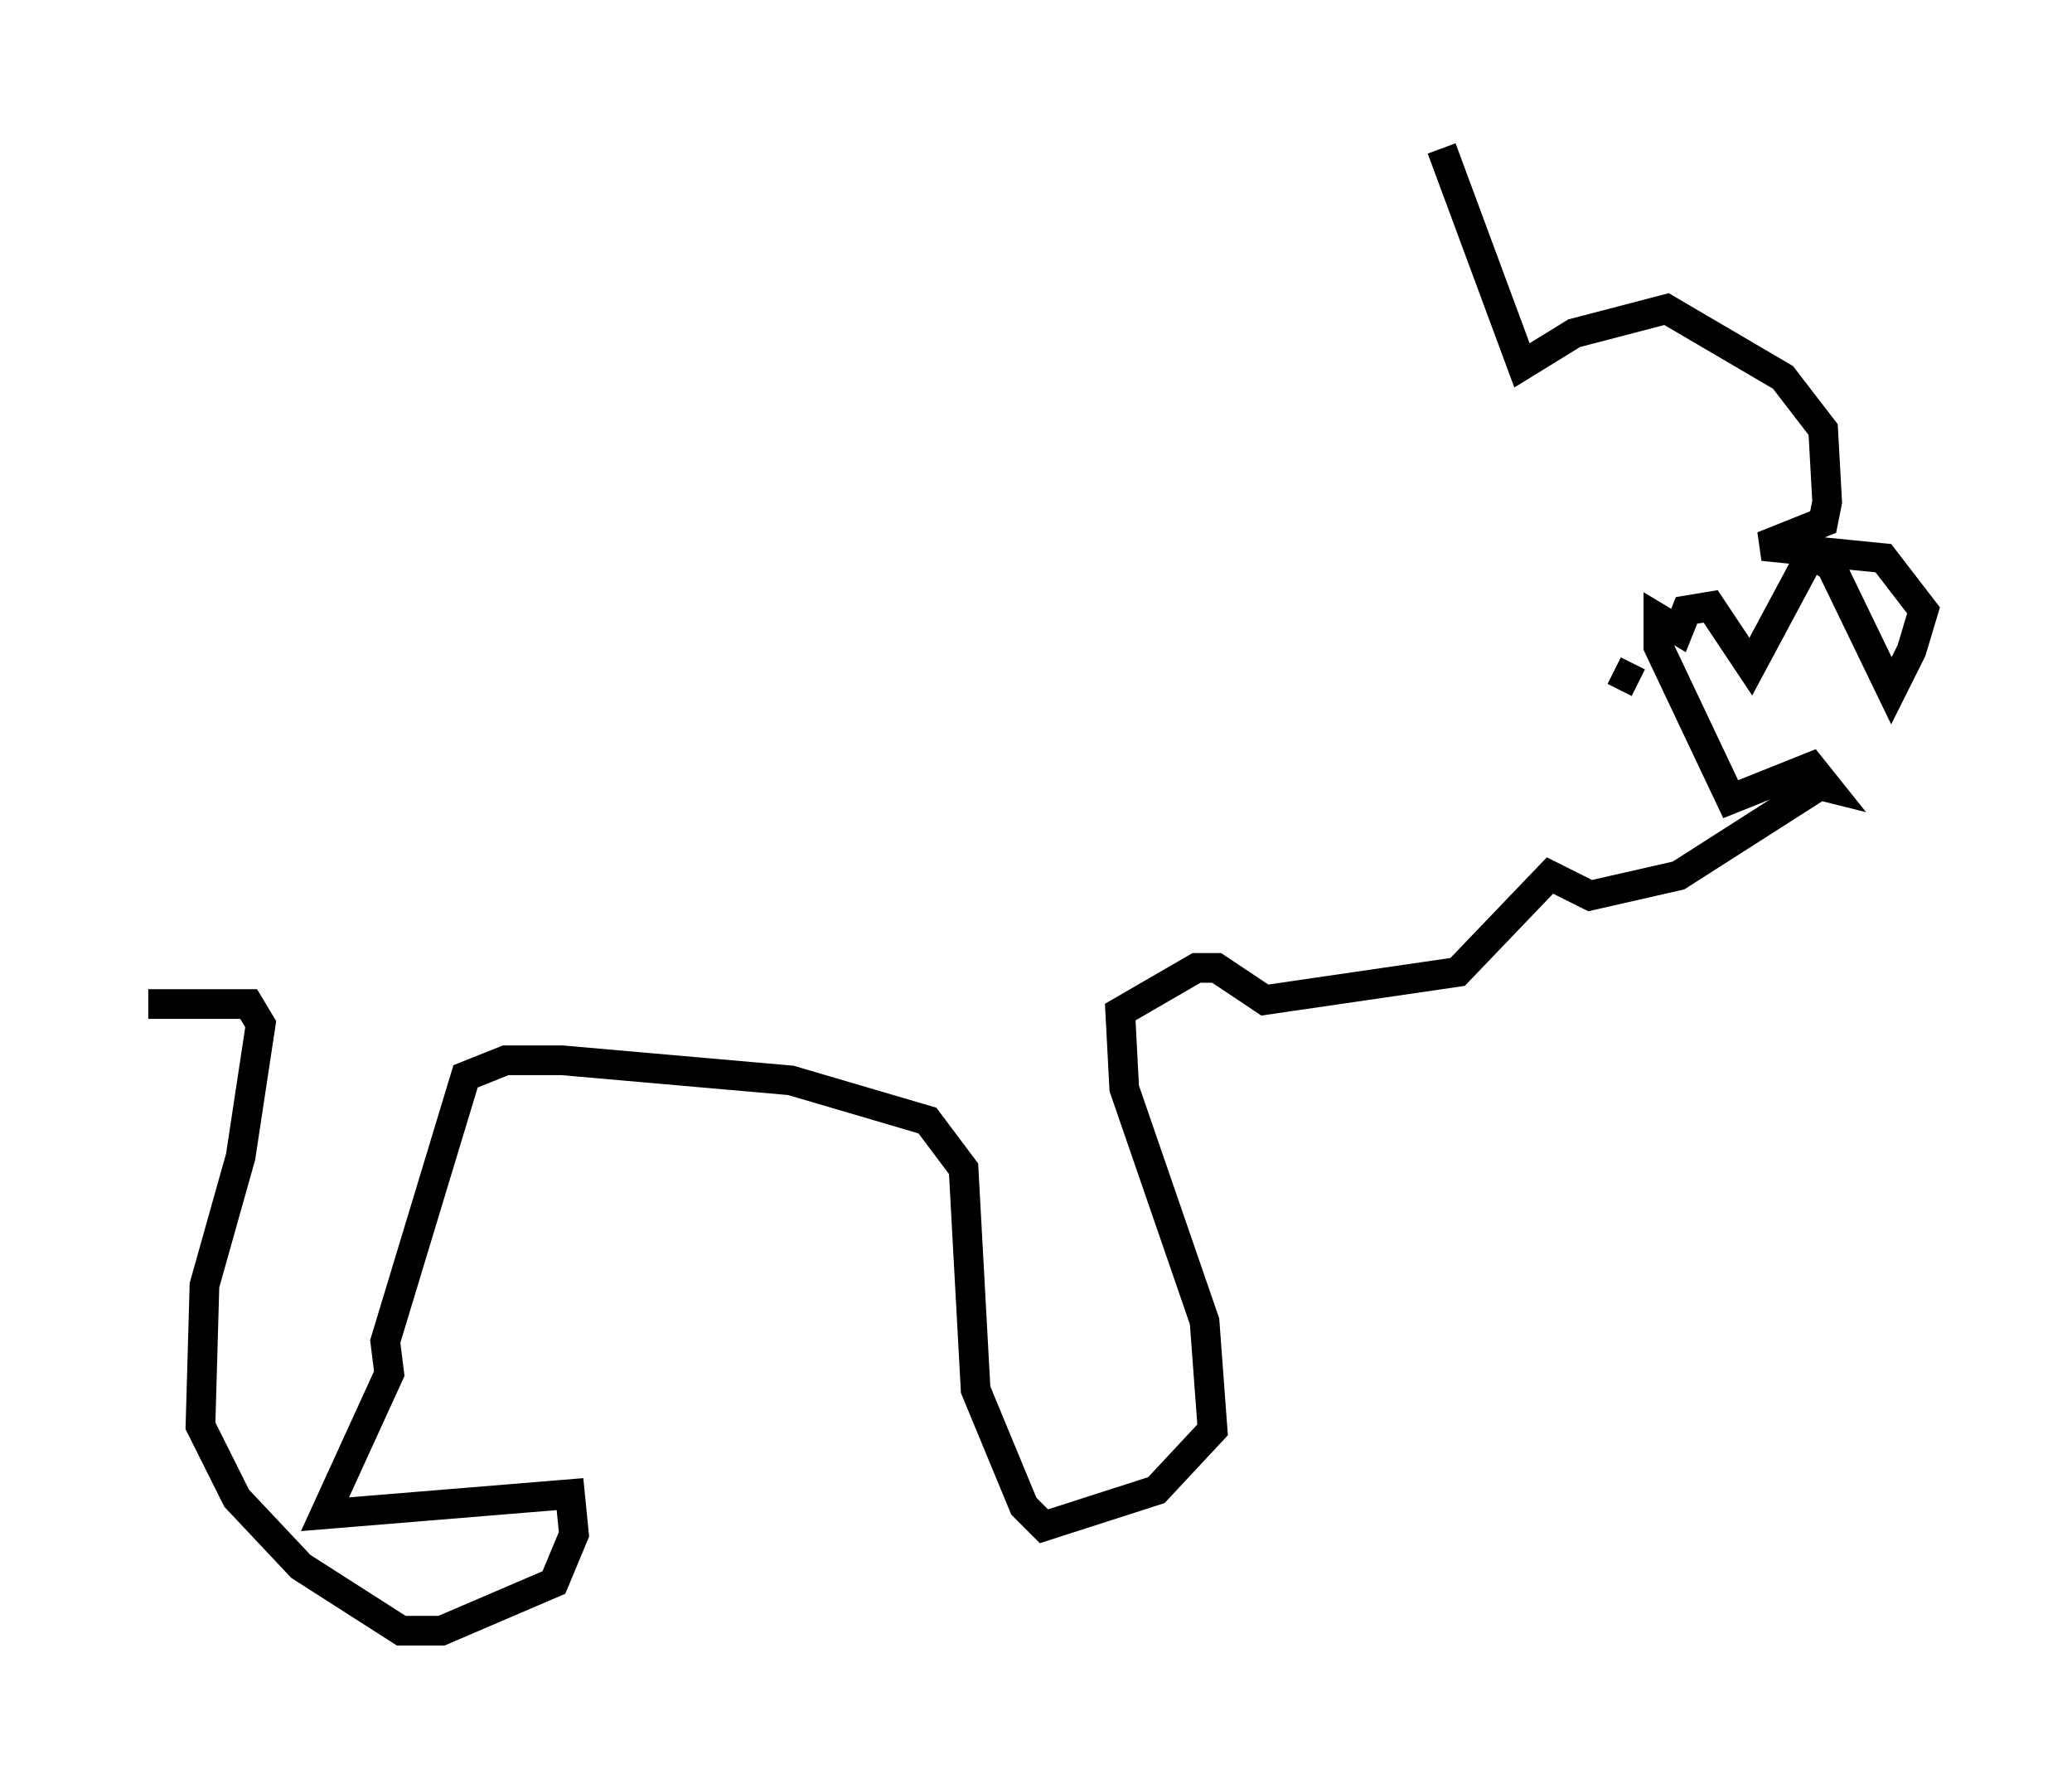 <?xml version="1.0" encoding="utf-8" ?>
<svg baseProfile="full" height="59.932" version="1.1" width="69.81" xmlns="http://www.w3.org/2000/svg" xmlns:ev="http://www.w3.org/2001/xml-events" xmlns:xlink="http://www.w3.org/1999/xlink"><defs /><rect fill="white" height="59.932" width="69.81" x="0" y="0" /><path d="M48.572, 13.39 m0.0, -8.39 l2.706, 7.307 1.759, -1.083 l3.112, -0.812 3.924, 2.3 l1.353, 1.759 0.135, 2.436 l-0.135, 0.677 -2.03, 0.812 l4.059, 0.406 1.353, 1.759 l-0.406, 1.353 -0.677, 1.353 l-2.03, -4.195 -0.677, -0.406 l-2.03, 3.789 -1.353, -2.03 l-0.812, 0.135 -0.271, 0.677 l-0.677, -0.406 0.0, 0.947 l2.436, 5.142 2.706, -1.083 l0.541, 0.677 -0.541, -0.135 m-6.631, -3.789 l0.812, 0.406 m6.225, 3.383 l-4.871, 3.112 -2.977, 0.677 l-1.353, -0.677 -3.112, 3.248 l-6.495, 0.947 -1.624, -1.083 l-0.677, 0.0 -2.571, 1.488 l0.135, 2.571 2.706, 7.848 l0.271, 3.654 -1.894, 2.03 l-3.789, 1.218 -0.677, -0.677 l-1.624, -3.924 -0.406, -7.442 l-1.218, -1.624 -4.601, -1.353 l-7.713, -0.677 -1.894, 0.0 l-1.353, 0.541 -2.706, 8.931 l0.135, 1.083 -2.165, 4.736 l8.254, -0.677 0.135, 1.353 l-0.677, 1.624 -3.789, 1.624 l-1.353, 0.0 -3.383, -2.165 l-2.165, -2.3 -1.218, -2.436 l0.135, -4.736 1.218, -4.33 l0.677, -4.465 -0.406, -0.677 l-3.383, 0.0 " fill="none" stroke="black" stroke-width="1" /></svg>
